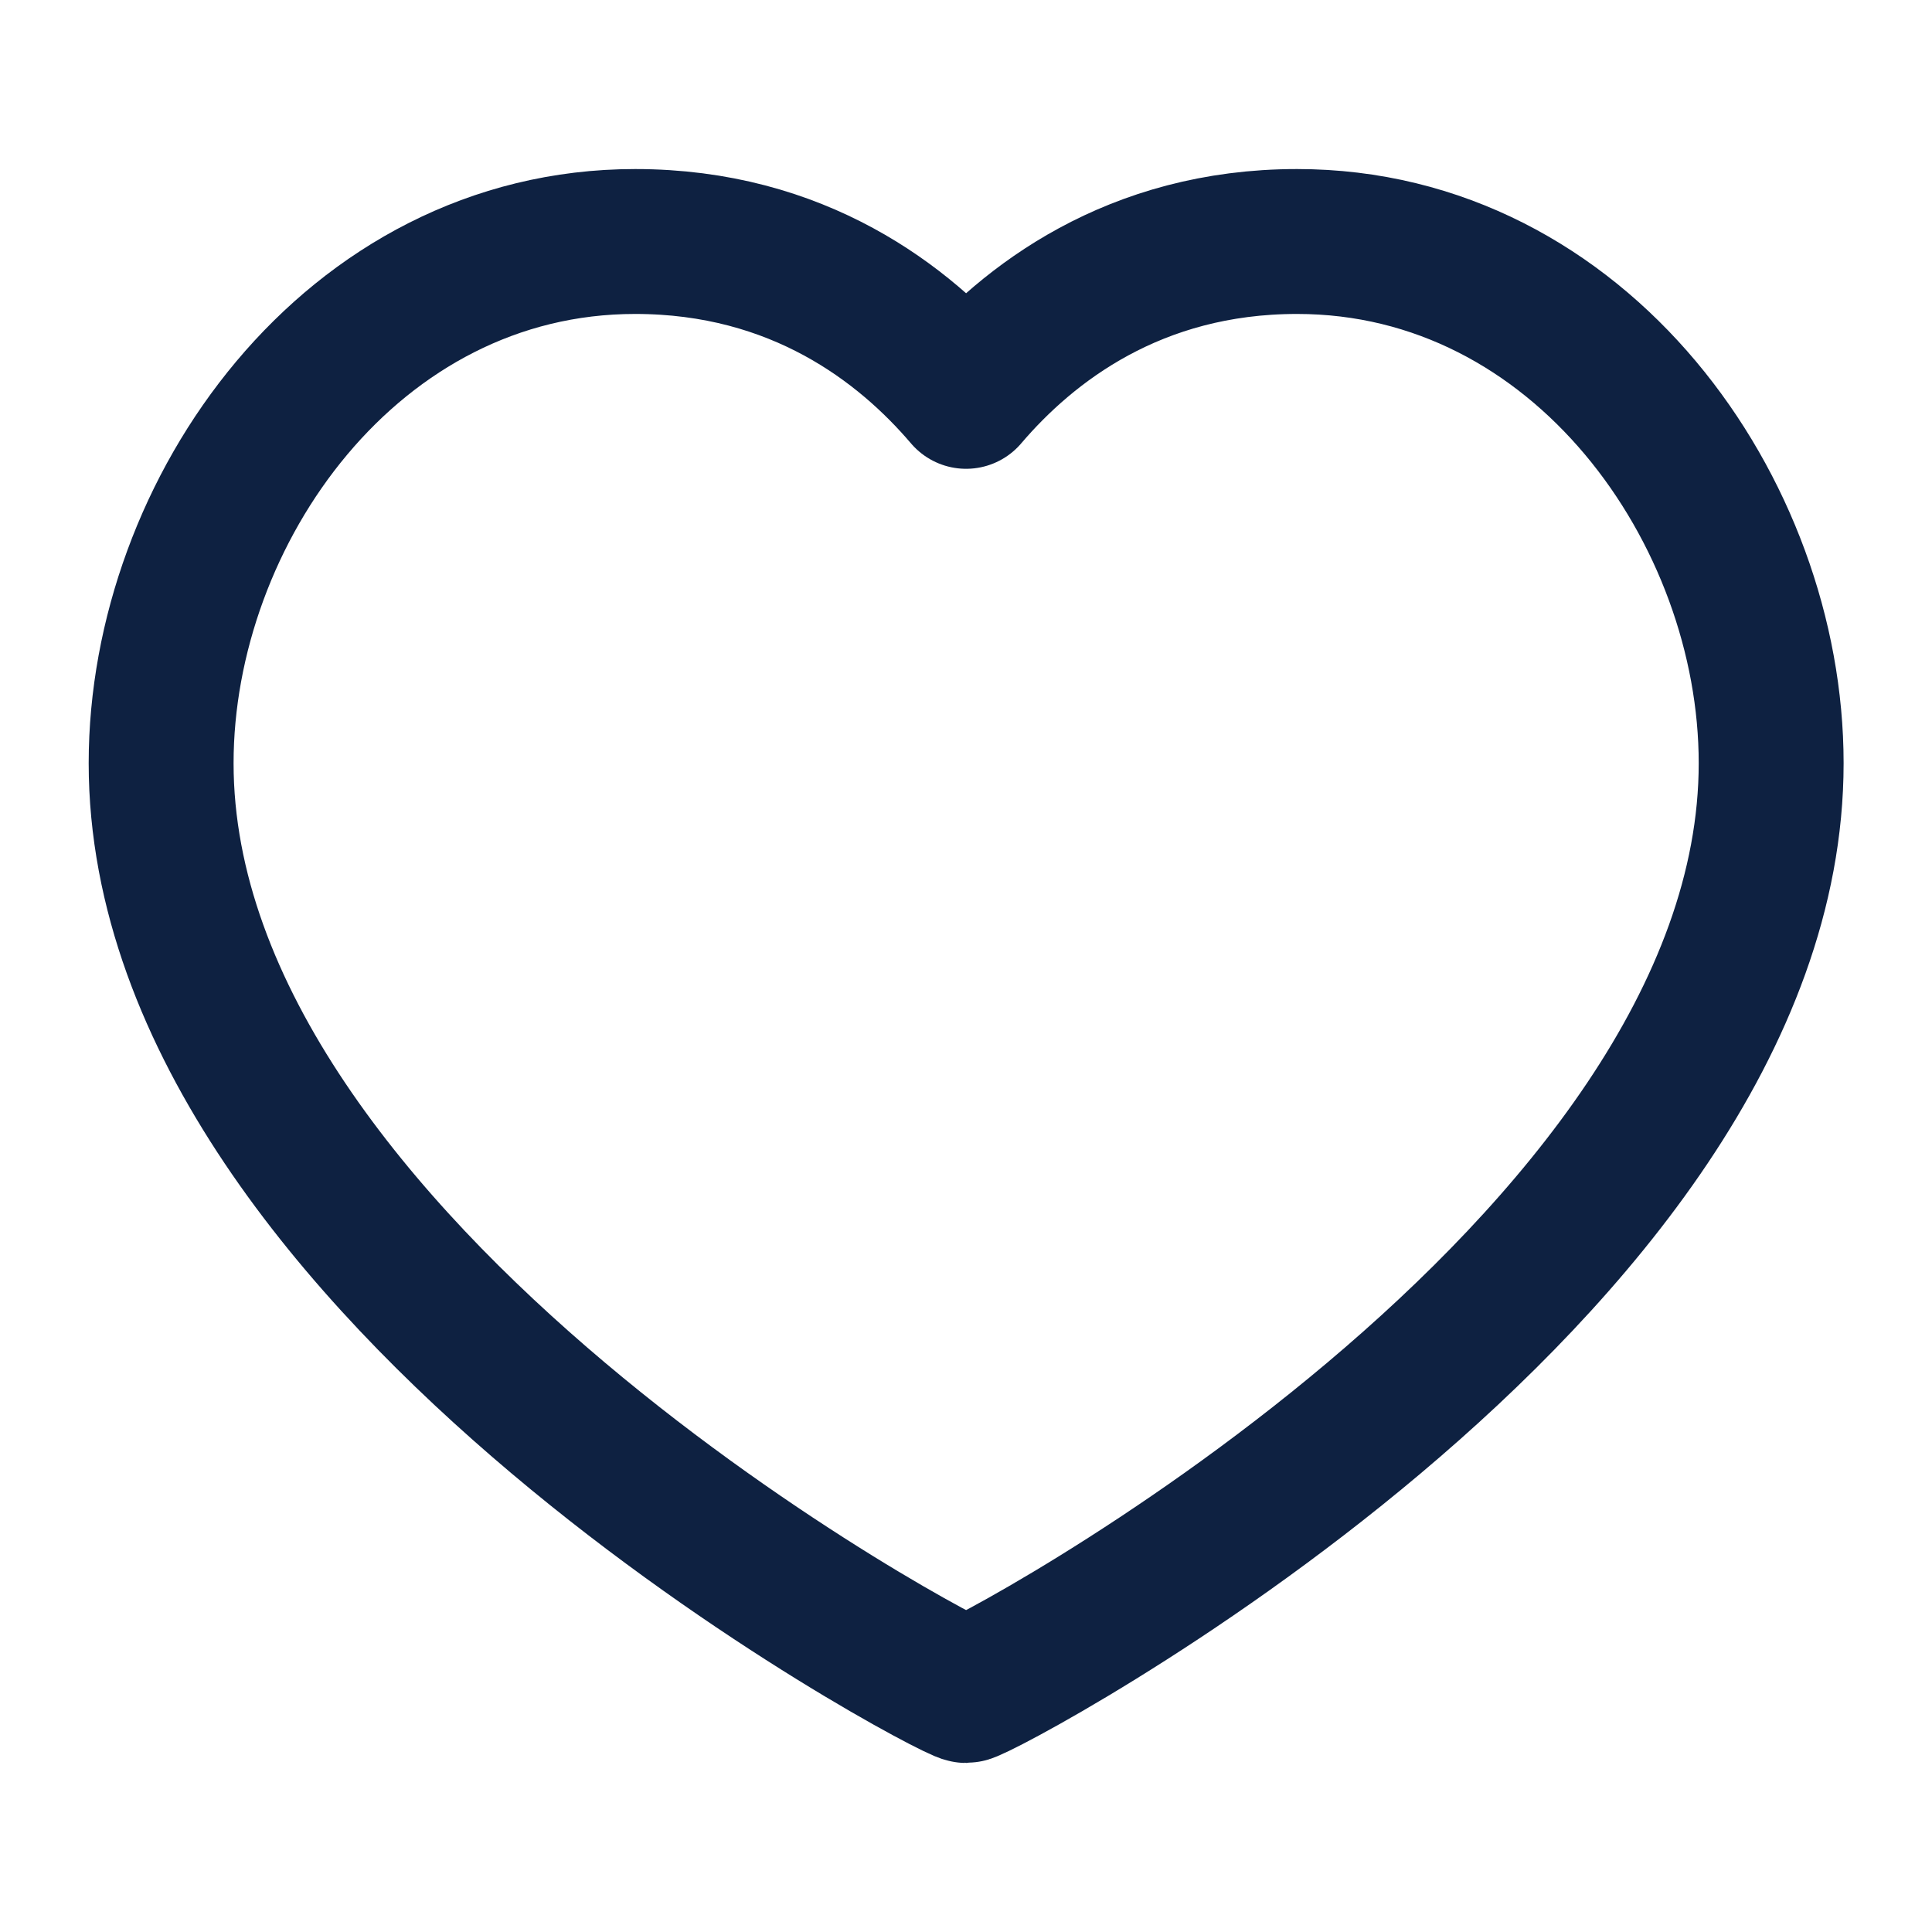 <svg width="20" height="20" viewBox="0 0 20 20" fill="none" xmlns="http://www.w3.org/2000/svg">
<path d="M13.427 2.5C16.362 2.5 18.335 5.294 18.335 7.9C18.335 13.178 10.149 17.5 10.001 17.5C9.853 17.5 1.668 13.178 1.668 7.9C1.668 5.294 3.64 2.5 6.575 2.5C8.261 2.5 9.362 3.353 10.001 4.103C10.64 3.353 11.742 2.5 13.427 2.5Z" stroke="#0E2141" stroke-width="1.5" stroke-linecap="round" stroke-linejoin="round"/>
</svg>
